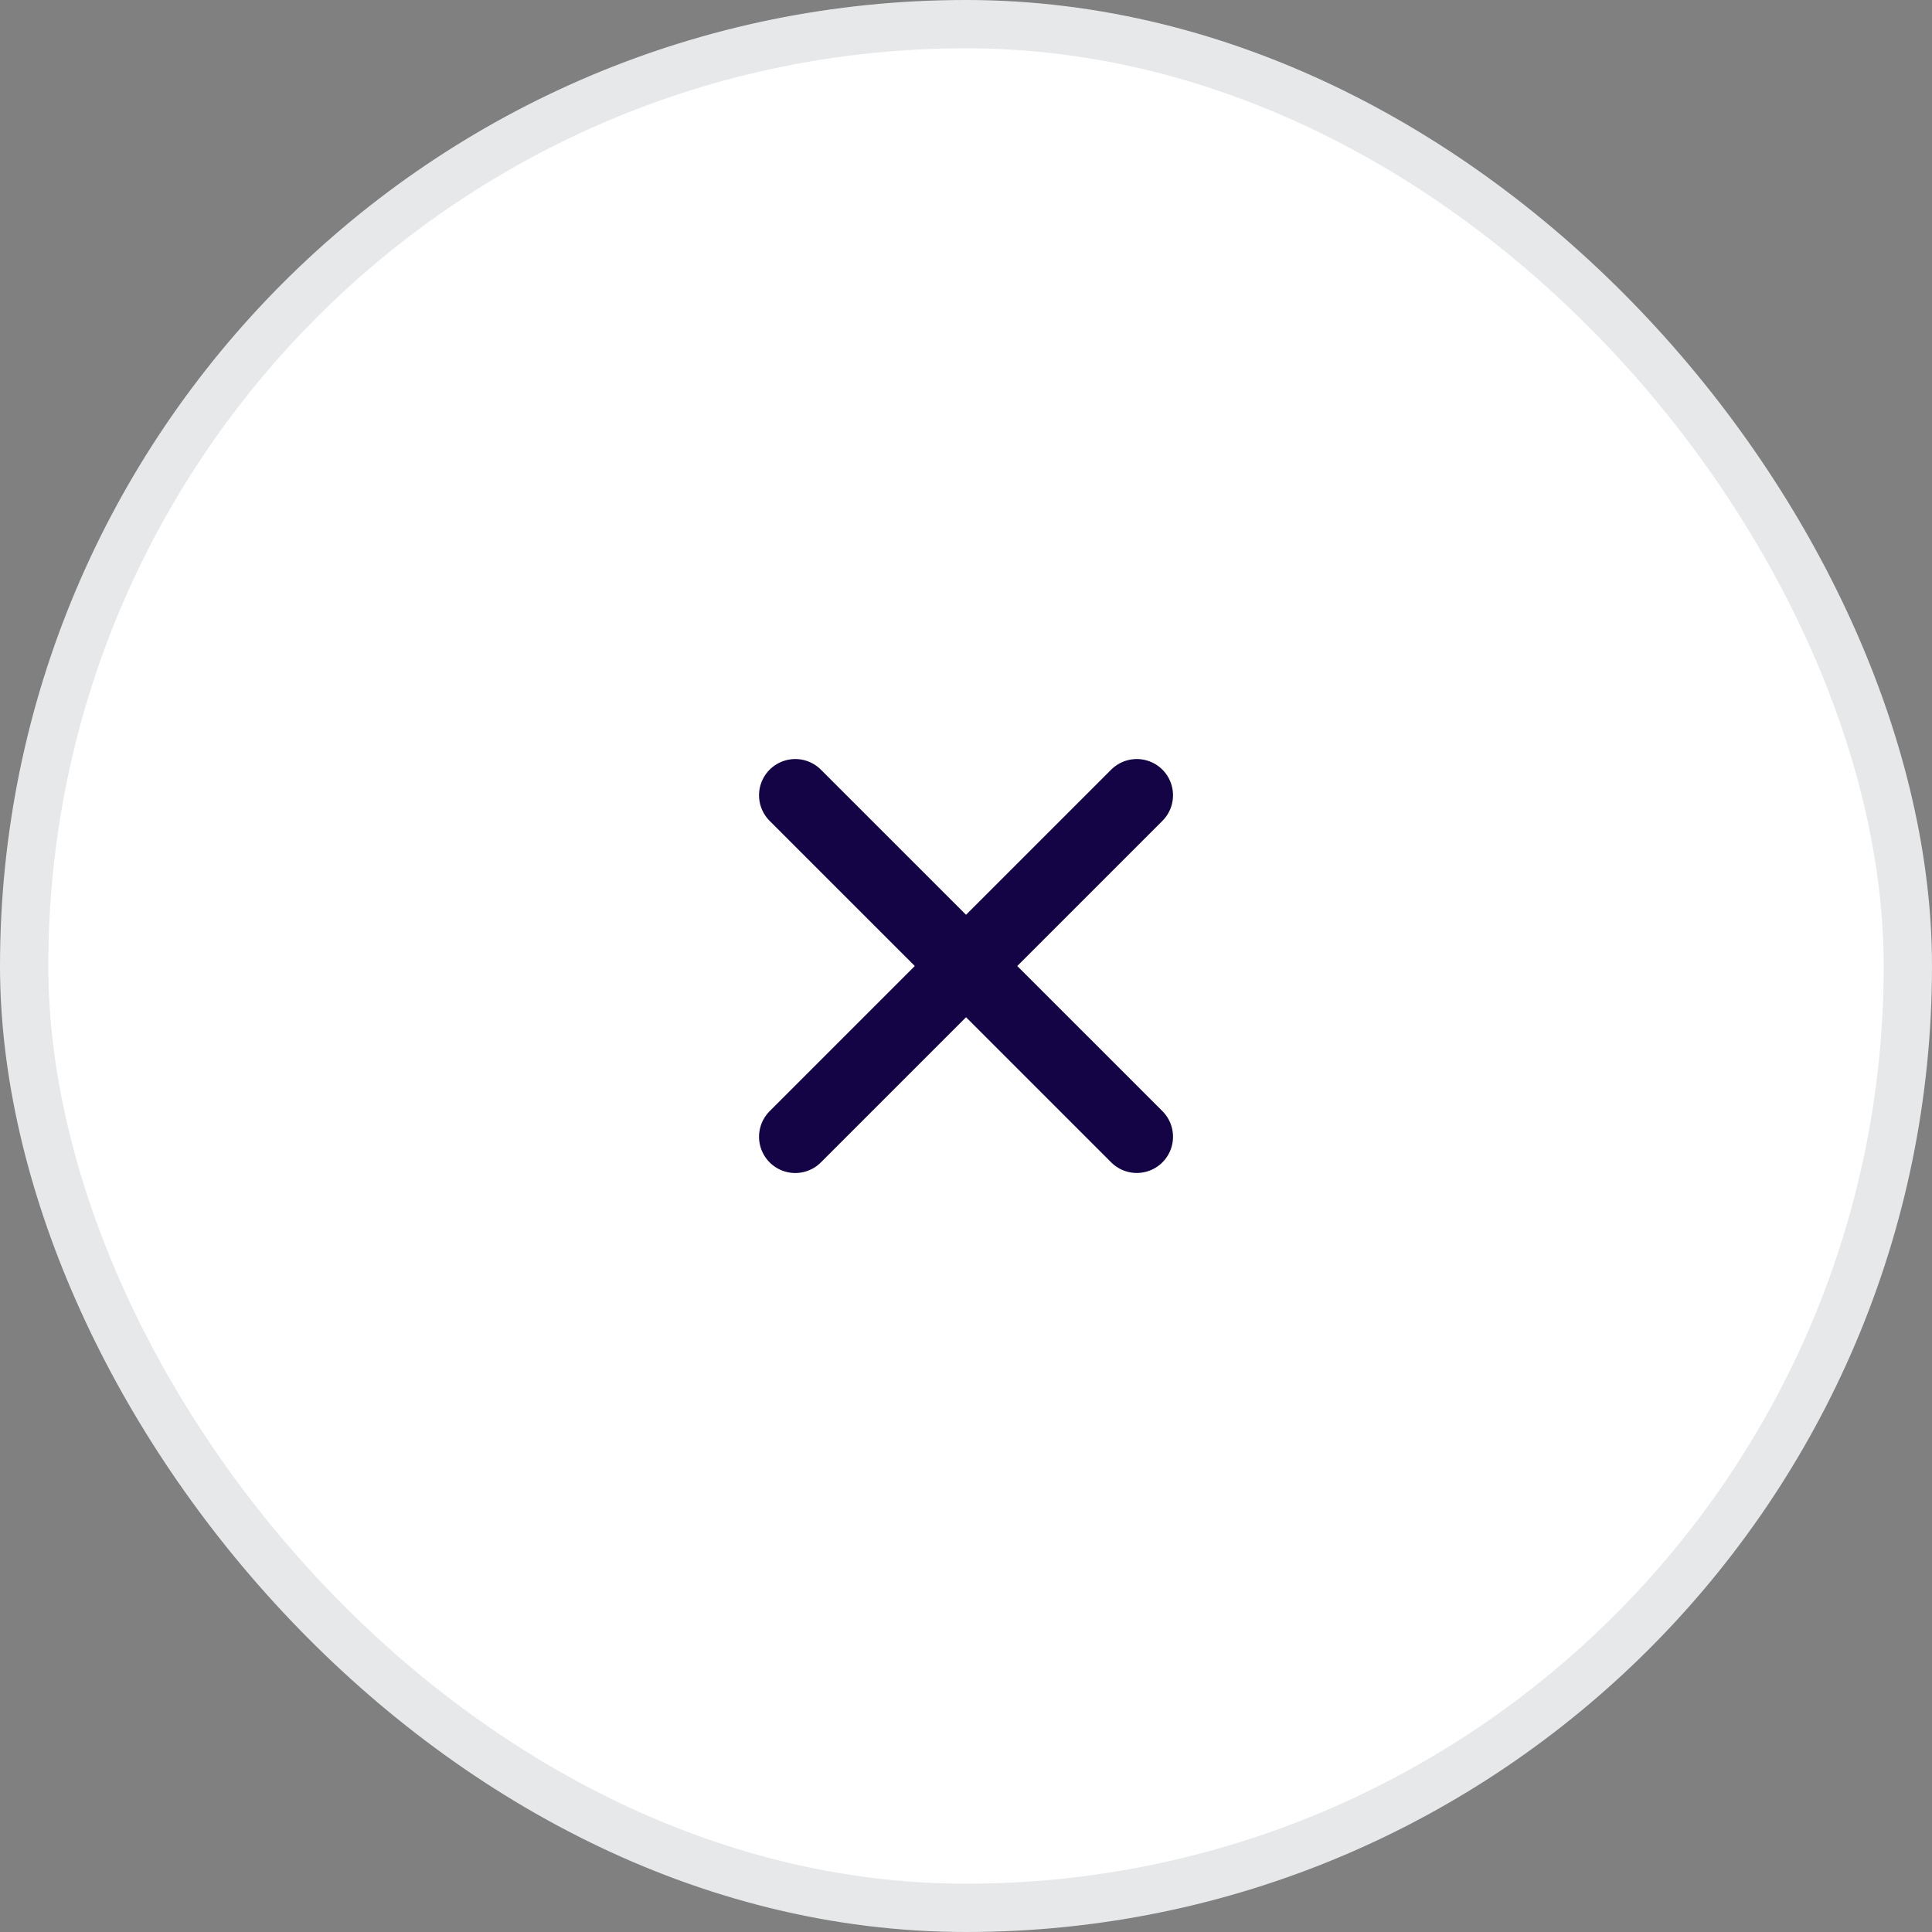 <svg width="40" height="40" viewBox="0 0 40 40" fill="none" xmlns="http://www.w3.org/2000/svg">
<rect x="0" y="0" width="40" height="40" fill="#808080" stroke="none"/>
<rect x="0.5" y="0.5" width="39" height="39" rx="19.5" fill="white"/>
<rect x="0.5" y="0.5" width="39" height="39" rx="19.5" stroke="#E6E8EA"/>
<path d="M23.536 16.465L16.465 23.536M23.536 23.535L16.465 16.465" stroke="#140446" stroke-width="1.5" stroke-linecap="round" stroke-linejoin="round"/>
</svg>
